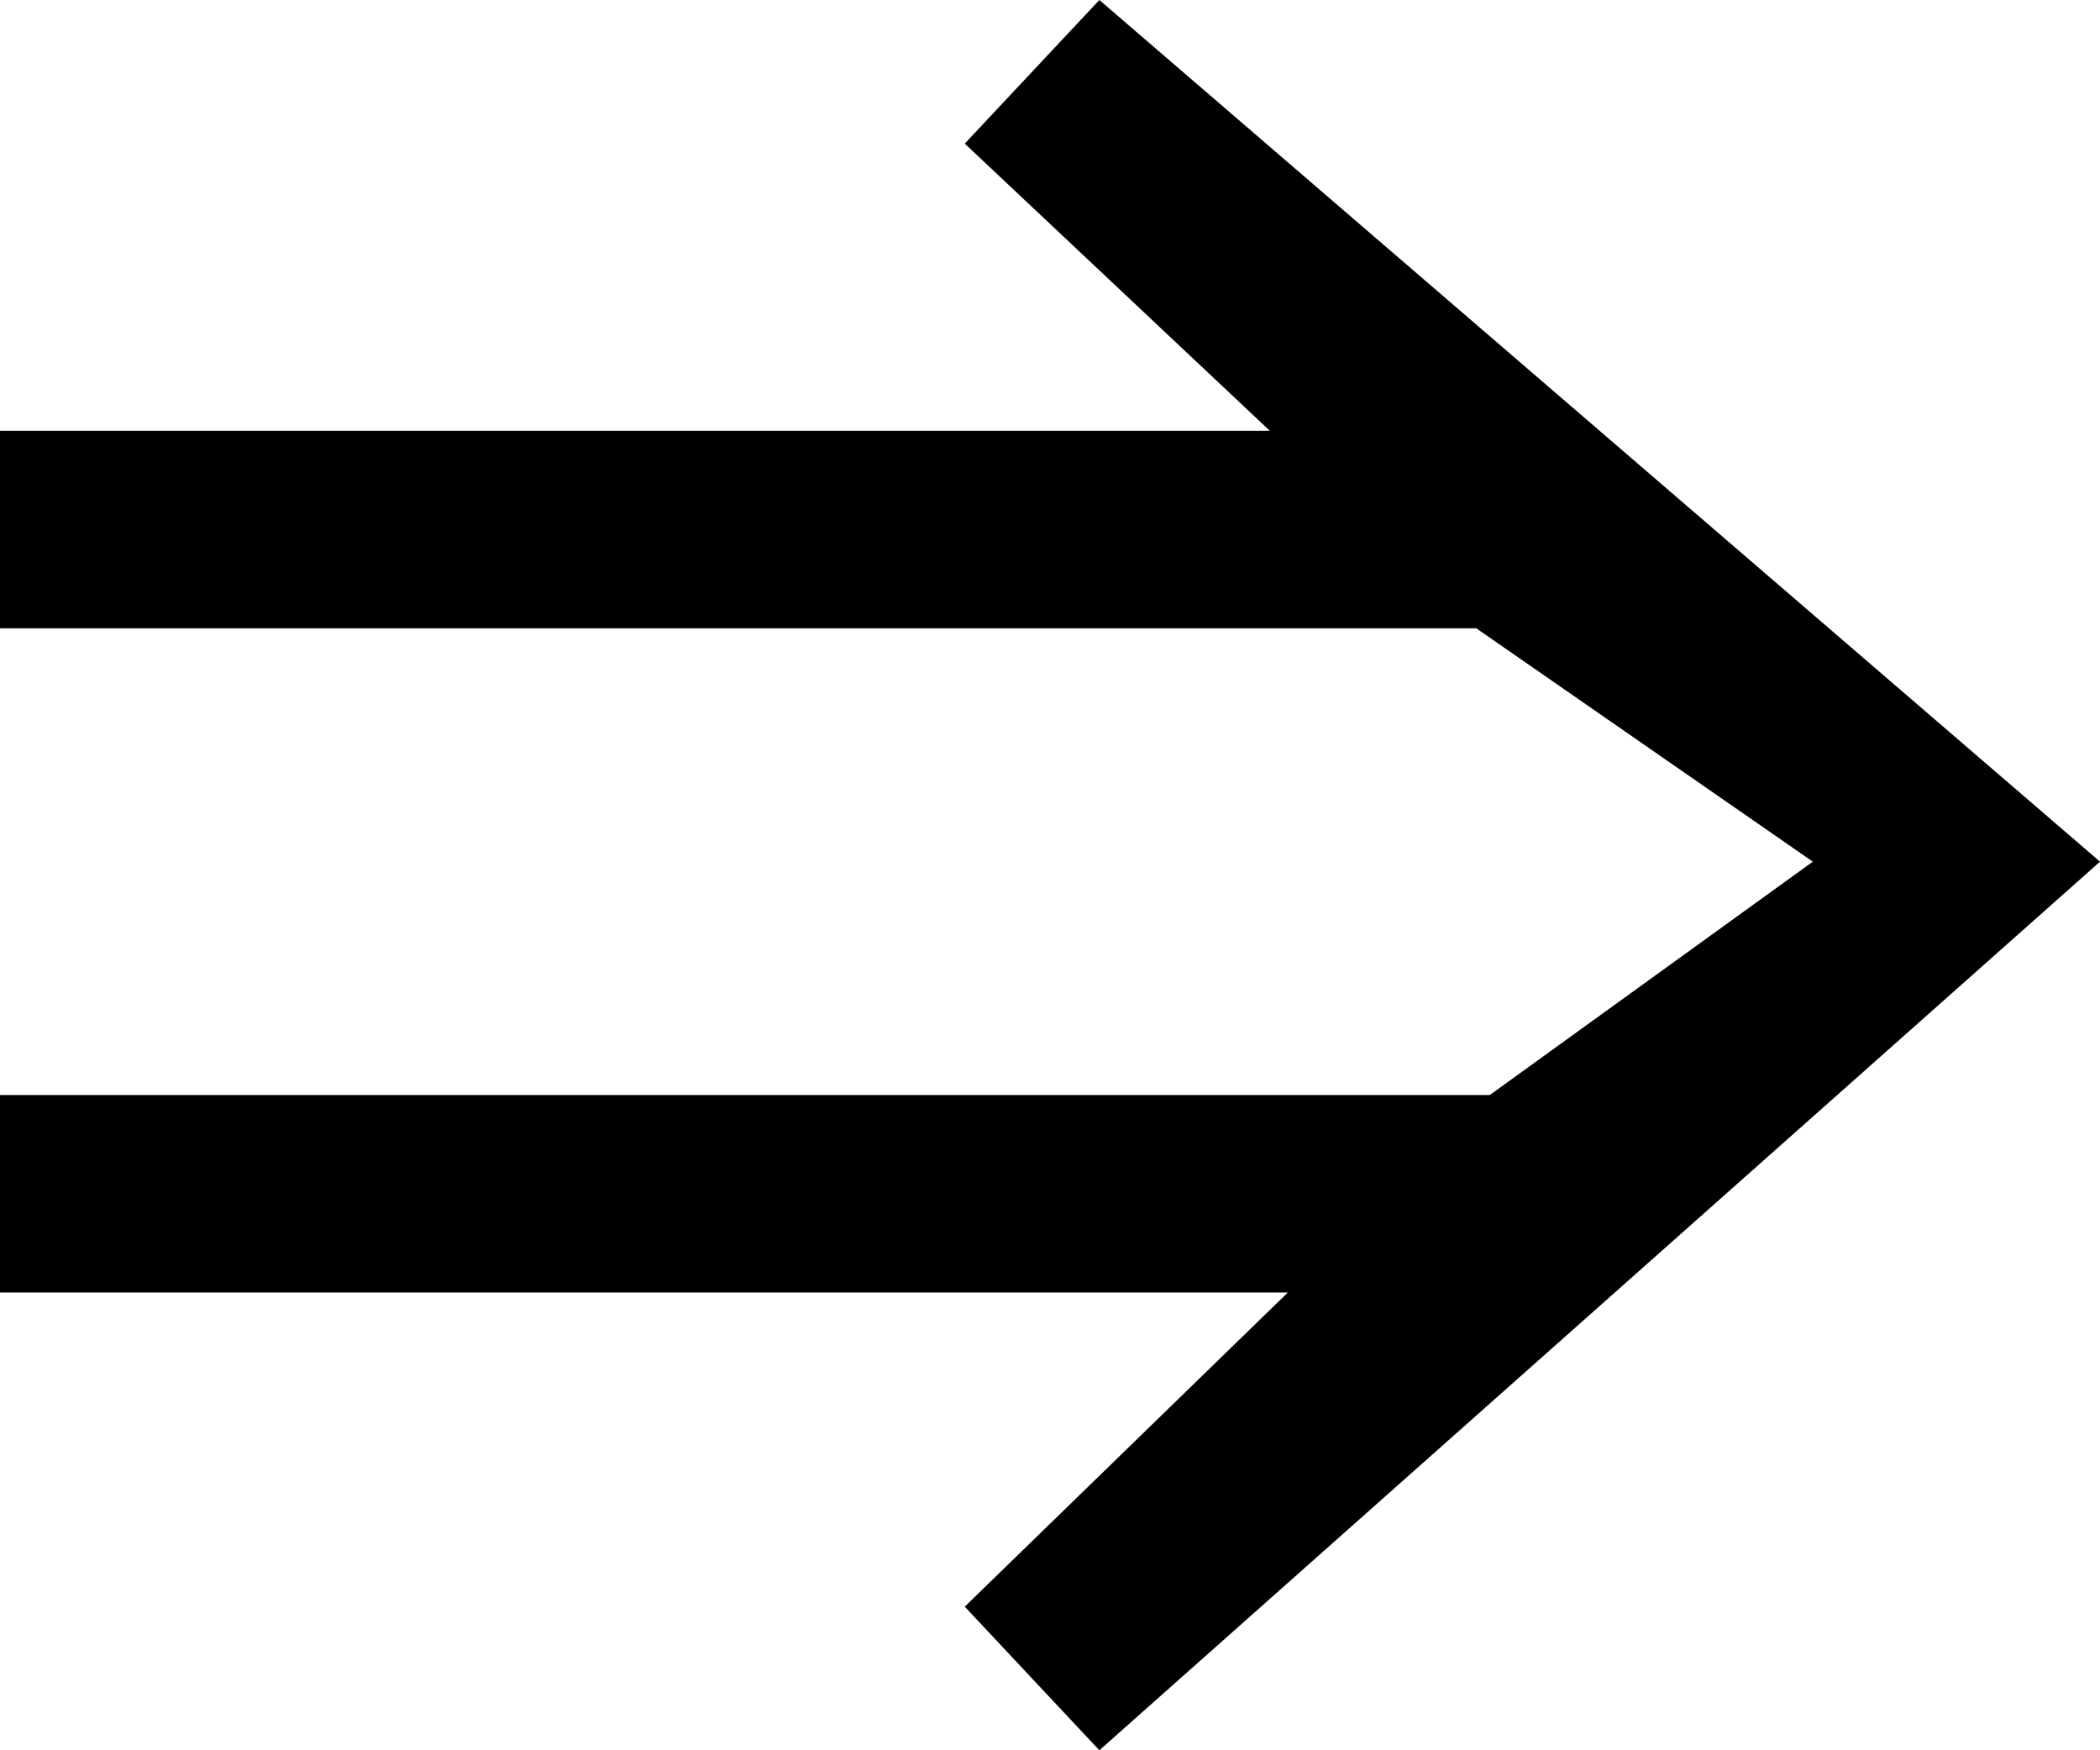 <?xml version="1.0" encoding="UTF-8" standalone="no"?>
<!-- Created with Inkscape (http://www.inkscape.org/) -->

<svg
   xmlns:dc="http://purl.org/dc/elements/1.1/"
   xmlns:cc="http://creativecommons.org/ns#"
   xmlns:rdf="http://www.w3.org/1999/02/22-rdf-syntax-ns#"
   xmlns:svg="http://www.w3.org/2000/svg"
   xmlns="http://www.w3.org/2000/svg"
   version="1.1"
   width="46.8"
   height="39"
   viewBox="0 -200 468 390"
   id="svg2">
  <defs
     id="defs10" />
  <g
     transform="matrix(1,0,0,-1,-56,602)"
     id="g4">
    <path
       d="m 339,706 -68,64 30,32 223,-192 -223,-198 -30,32 72,70 H 56 v 44 h 332 l 72,52 -75,52 H 56 v 44 h 283 z"
       id="path6"
       style="fill:currentColor" />
  </g>
</svg>
